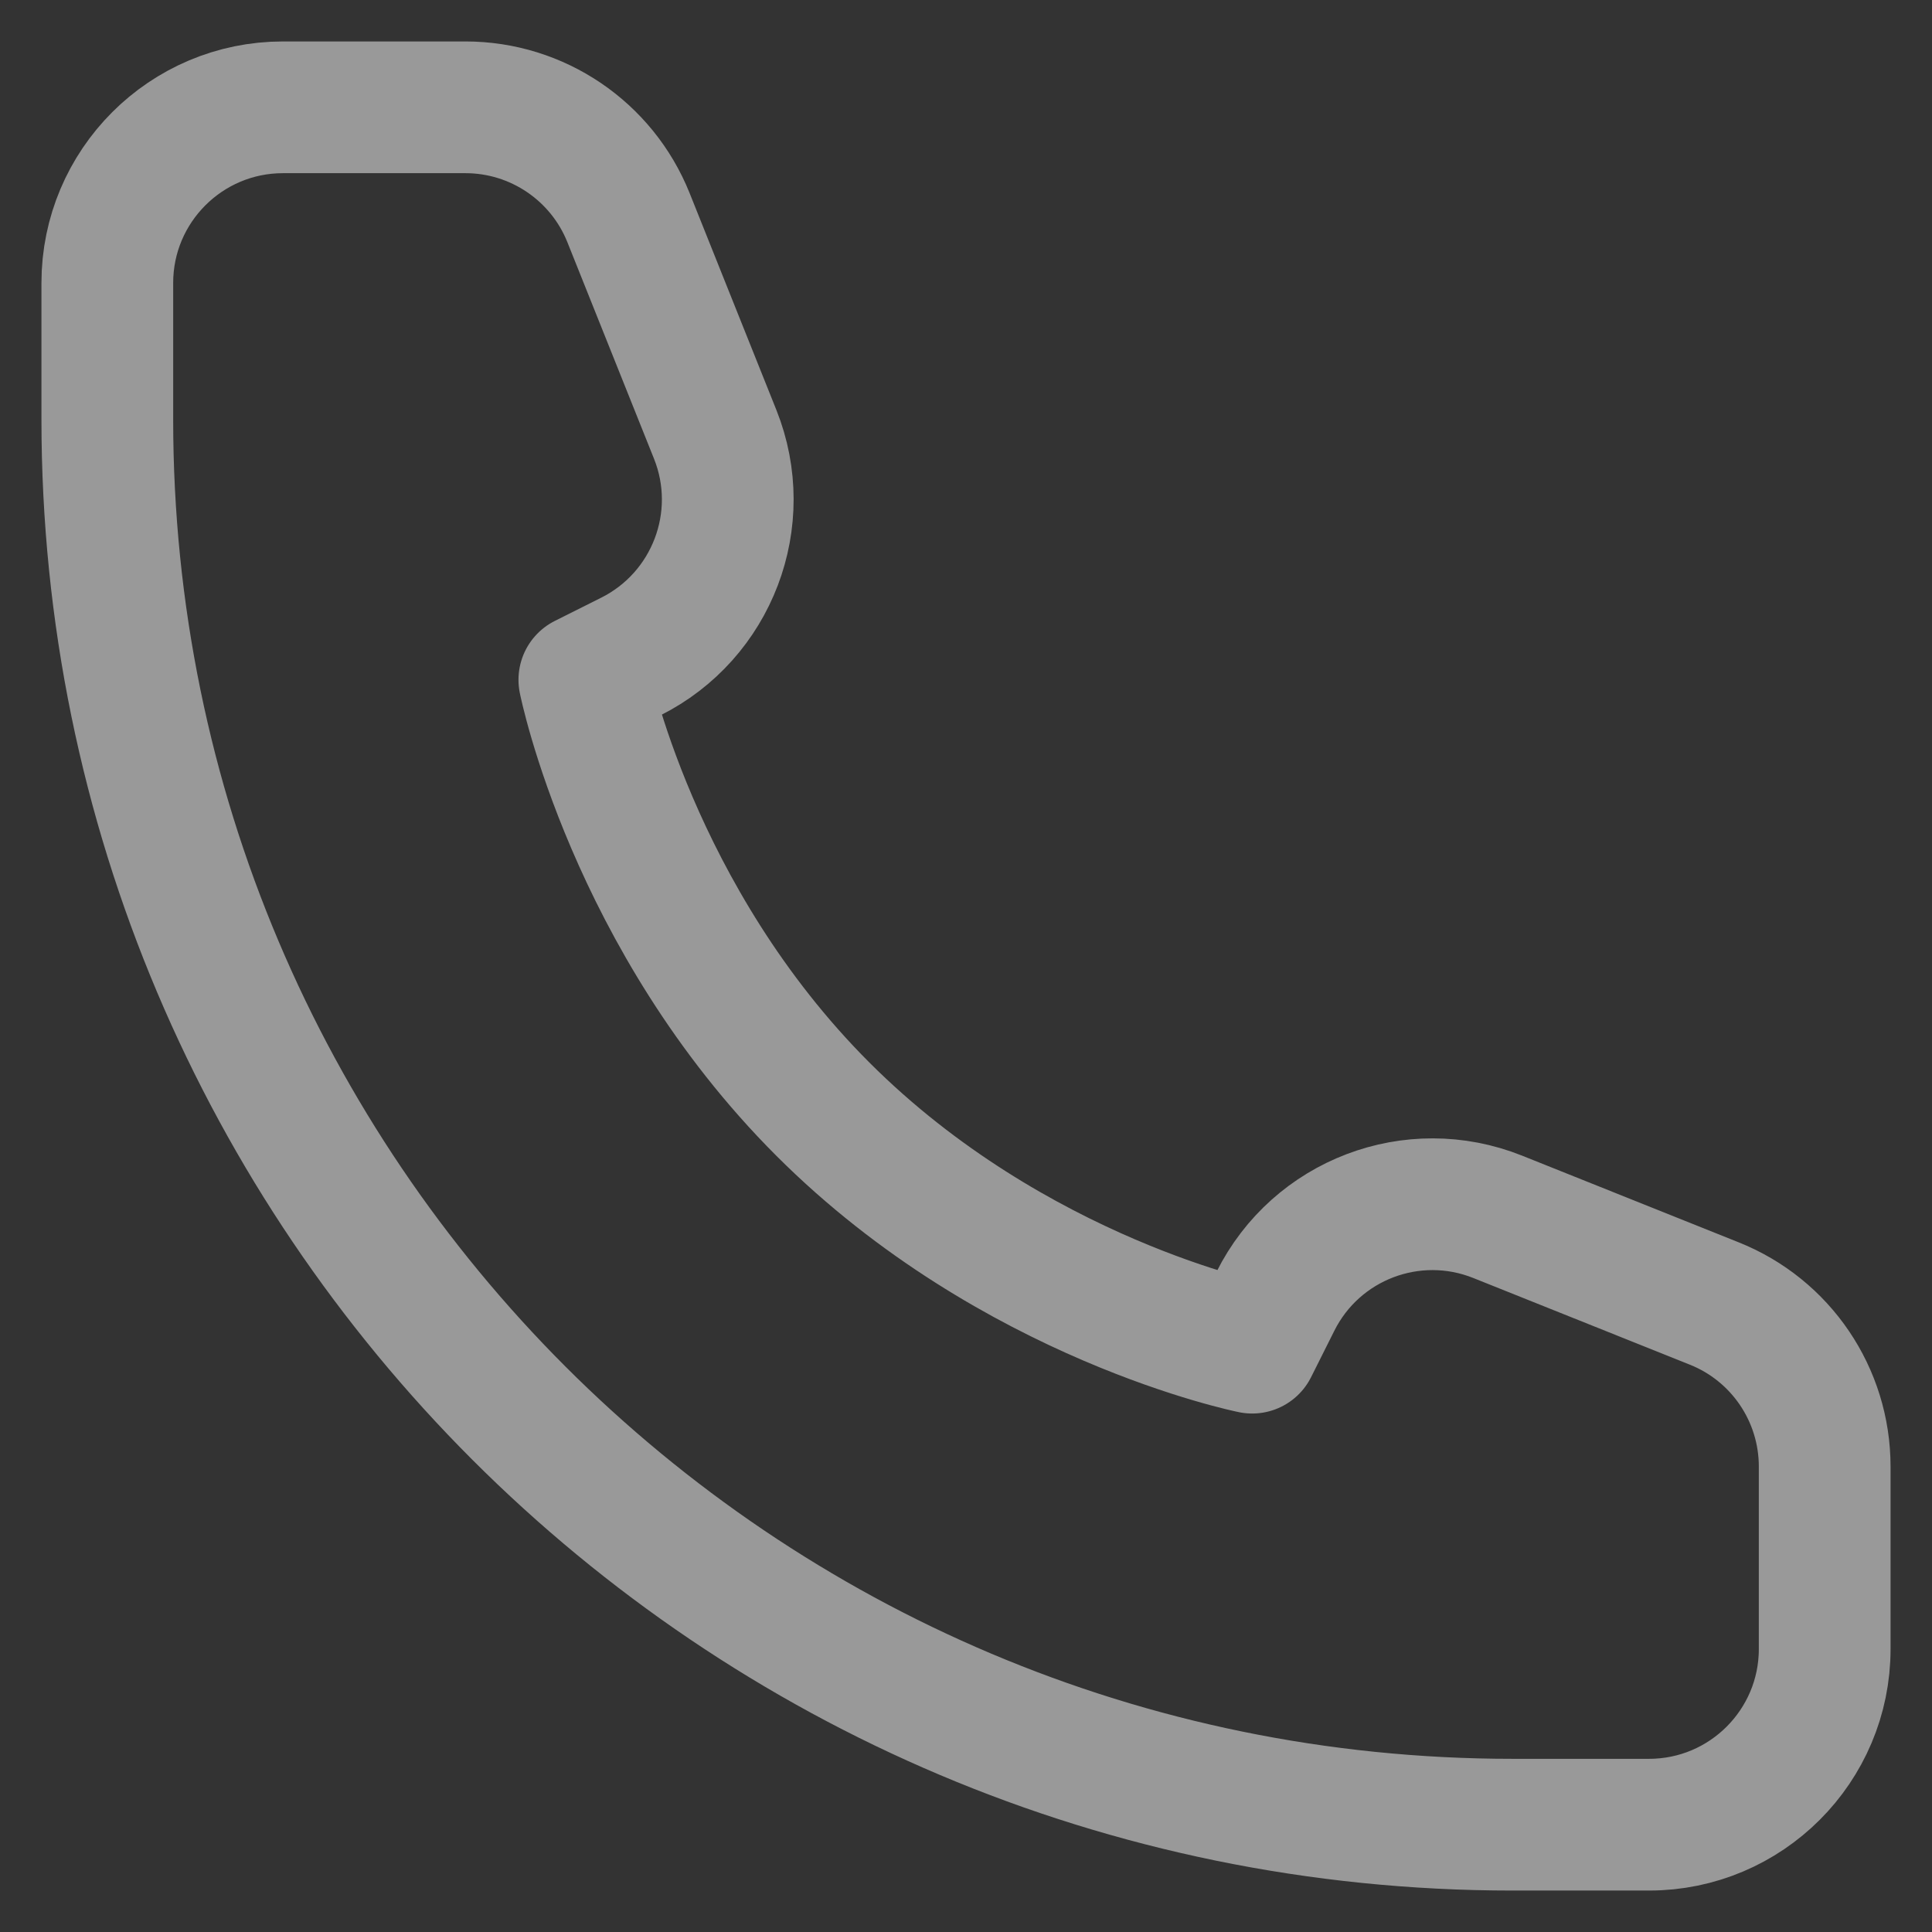 <svg width="22" height="22" viewBox="0 0 22 22" fill="none" xmlns="http://www.w3.org/2000/svg">
<rect x="0" y="0" width="22" height="22" fill="#333333" stroke="none"/>
<g clip-path="url(#clip0_366_260)">
<path d="M17.222 20.778H18.778C19.882 20.778 20.778 19.882 20.778 18.778V16.7C20.778 15.882 20.28 15.146 19.52 14.843L17.054 13.856C16.088 13.47 14.988 13.888 14.523 14.819L14.259 15.346C14.259 15.346 11.543 14.802 9.37 12.63C7.197 10.457 6.654 7.741 6.654 7.741L7.181 7.477C8.111 7.012 8.53 5.911 8.144 4.946L7.157 2.479C6.853 1.72 6.118 1.222 5.3 1.222H3.222C2.118 1.222 1.222 2.118 1.222 3.222V4.778C1.222 13.614 8.386 20.778 17.222 20.778Z" stroke="white" stroke-opacity="0.5" stroke-width="1.5" stroke-linejoin="round"/>
</g>
<defs>
<clipPath id="clip0_366_260">
<rect width="22" height="22" fill="white"/>
</clipPath>
</defs>
</svg>
